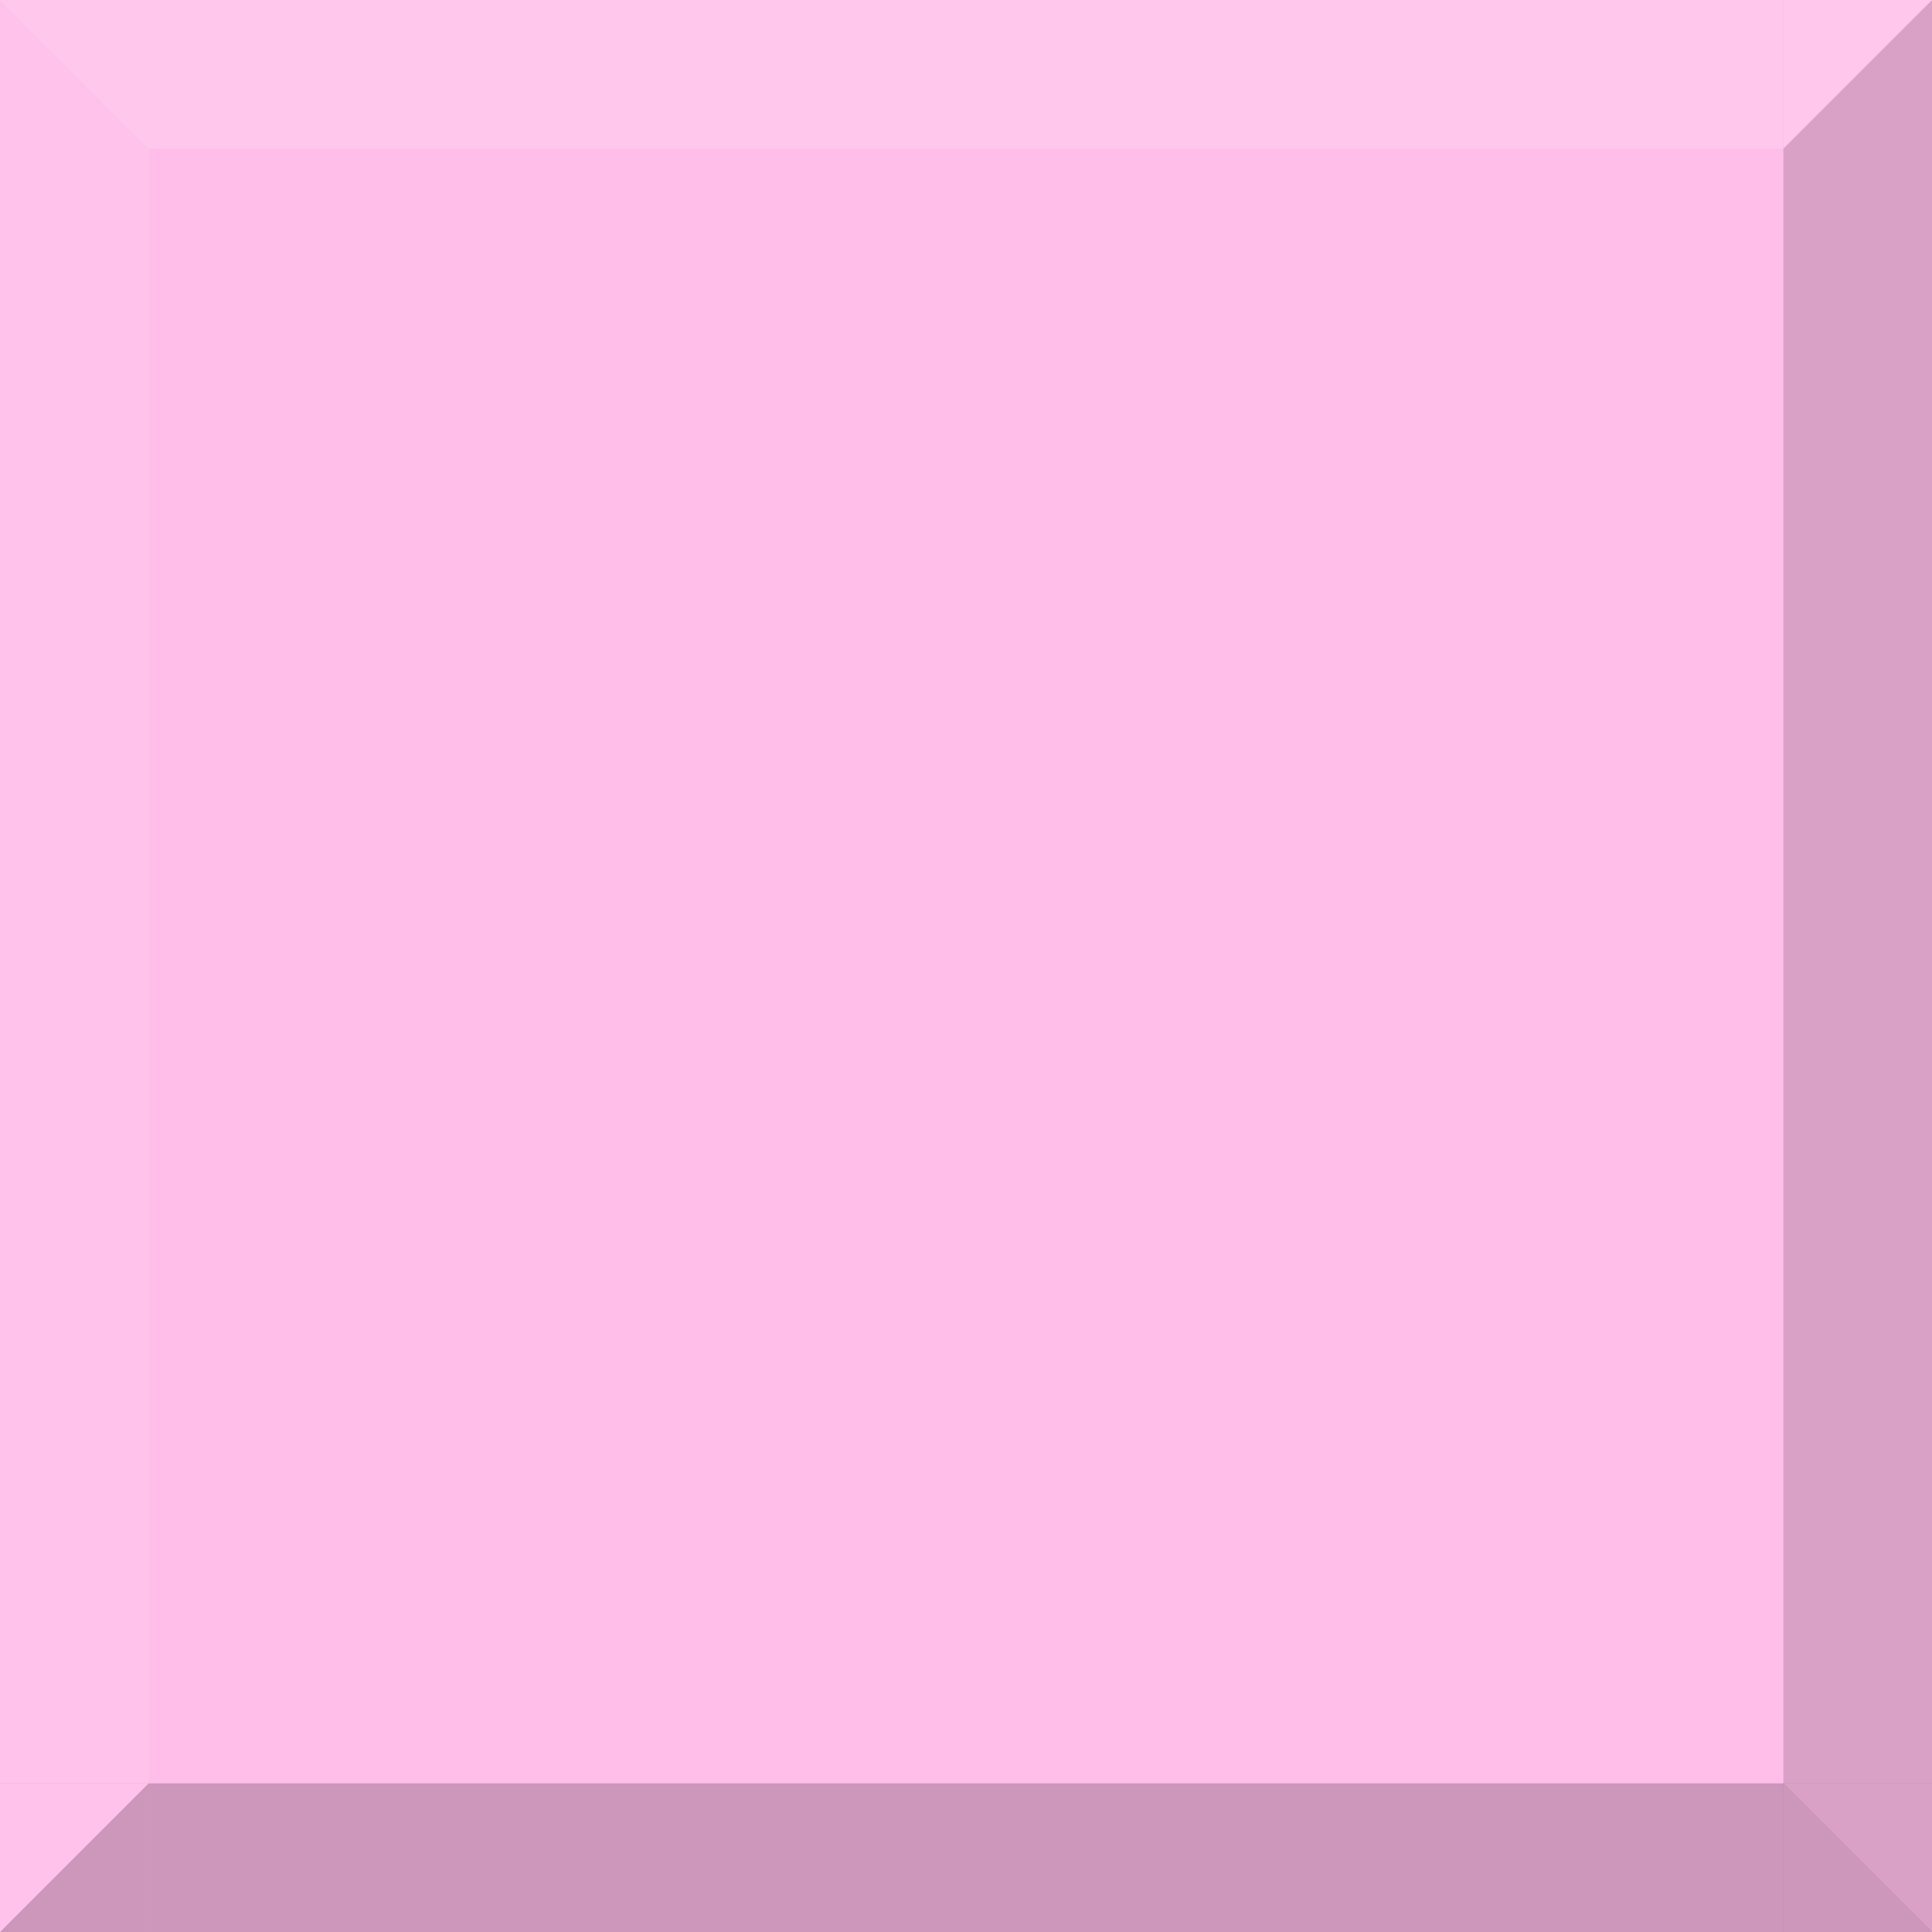 <svg width="39" height="39" viewBox="0 0 39 39" fill="none" xmlns="http://www.w3.org/2000/svg">
<path d="M0 0H39V39H0V0Z" fill="#FFBDE9"/>
<rect width="39" height="3" fill="white" fill-opacity="0.15"/>
<path d="M0 0L3 3L0 3L0 0Z" fill="#FFBDE9"/>
<path d="M36 3L39 -6.07971e-07L39 3L36 3Z" fill="#FFBDE9"/>
<rect y="39" width="39" height="3" transform="rotate(-90 0 39)" fill="white" fill-opacity="0.1"/>
<path d="M0 39L3 36L3 39L0 39Z" fill="#FFBDE9"/>
<path d="M3 3L-7.39105e-07 7.39106e-07L3 2.0504e-05L3 3Z" fill="#FFC7EC"/>
<rect x="39" y="39" width="39" height="3" transform="rotate(180 39 39)" fill="black" fill-opacity="0.2"/>
<path d="M39 39L36 36L39 36L39 39Z" fill="#FFBDE9"/>
<path d="M3 36L8.7024e-07 39L2.0504e-05 36L3 36Z" fill="#FFC3EB"/>
<rect x="39" width="39" height="3" transform="rotate(90 39 0)" fill="black" fill-opacity="0.15"/>
<path d="M39 0L36 3L36 -1.31133e-07L39 0Z" fill="#FFC7EC"/>
<path d="M36 36L39 39L36 39L36 36Z" fill="#CC97BA"/>
</svg>
